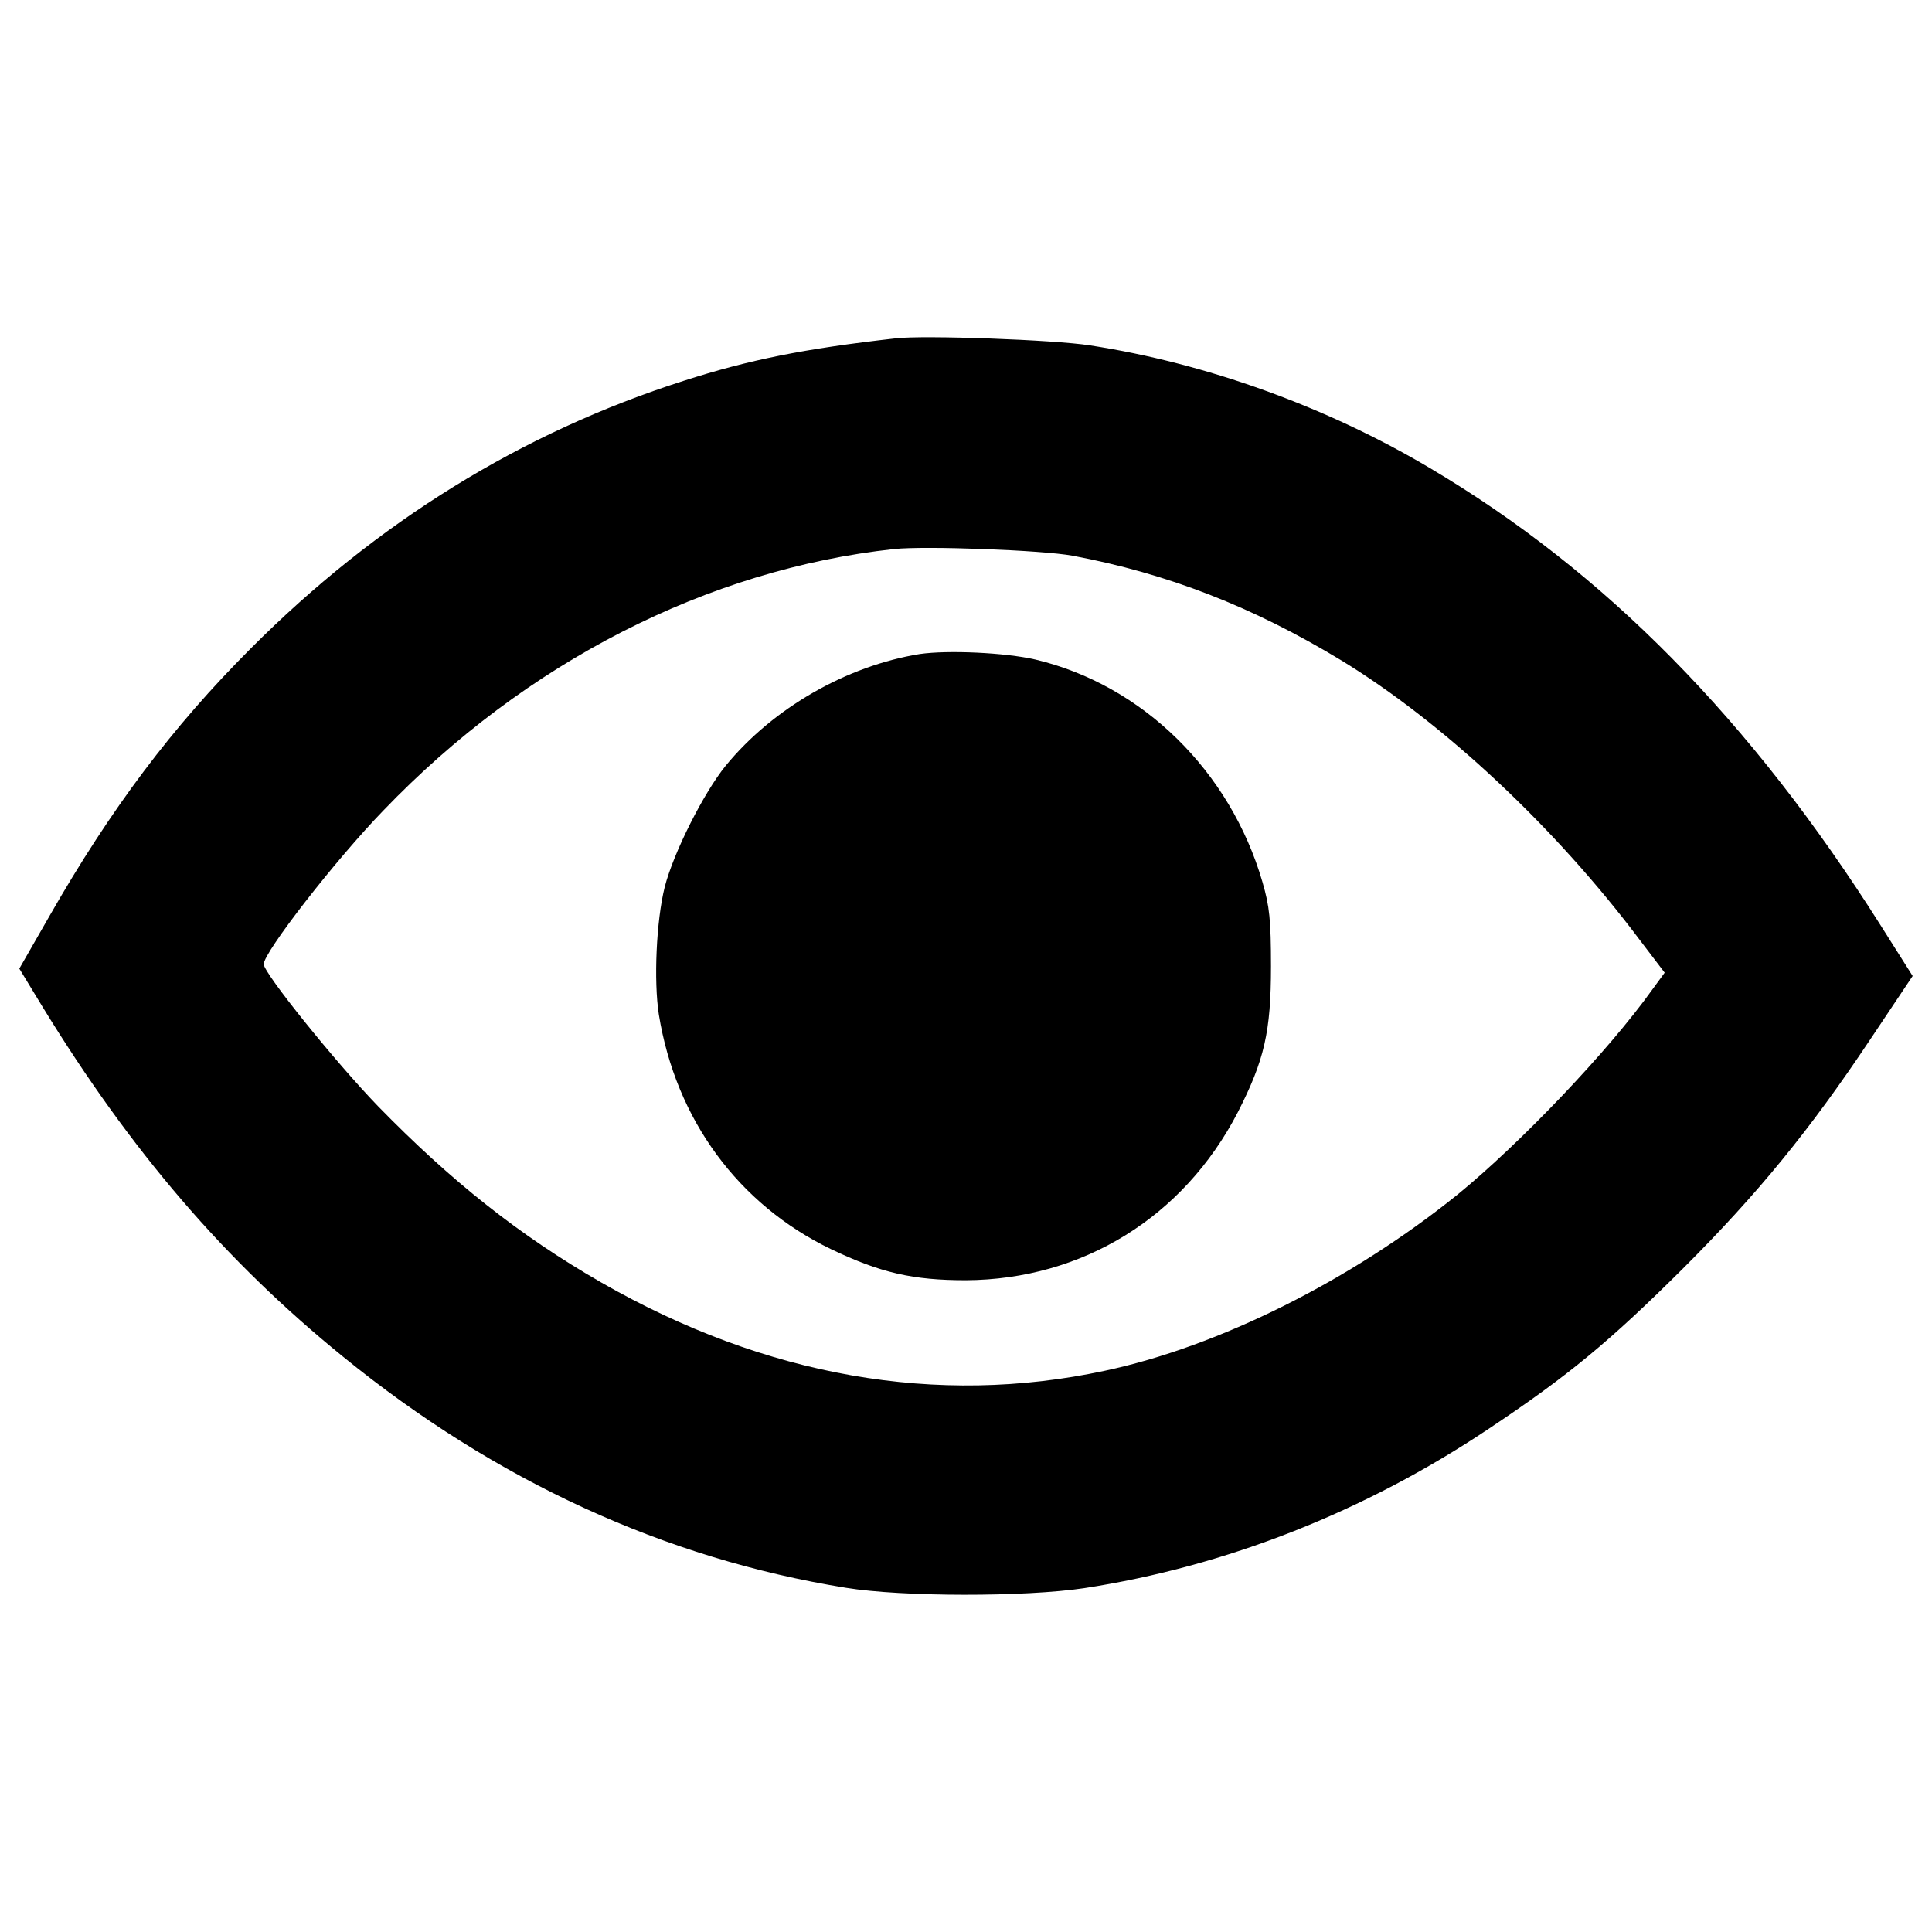 <?xml version="1.0" encoding="utf-8"?>
<!-- Svg Vector Icons : http://www.onlinewebfonts.com/icon -->
<!DOCTYPE svg PUBLIC "-//W3C//DTD SVG 1.1//EN" "http://www.w3.org/Graphics/SVG/1.1/DTD/svg11.dtd">
<svg version="1.1" xmlns="http://www.w3.org/2000/svg" xmlns:xlink="http://www.w3.org/1999/xlink" x="0px" y="0px" viewBox="0 0 1000 1000" enable-background="new 0 0 1000 1000" xml:space="preserve">
<g><g transform="translate(0,341) scale(0.1,-0.1)"><path d="M4636.5,1658.7c-474.5-53.6-759.6-111-1098.2-220c-838-267.9-1588.1-730.9-2240.5-1385.2C892.1-352.2,574.5-775,256.9-1329.9L100-1603.5l118.6-195.2c459.2-750,947.1-1318.3,1557.4-1813.8c790.2-642.9,1666.5-1044.7,2602.1-1195.8c292.7-47.8,929.9-47.8,1234.1-1.9c734.7,112.9,1452.2,396.1,2093.2,824.7c413.3,275.5,625.6,451.5,1008.3,832.3c384.6,384.6,652.5,711.8,966.2,1182.4l220,329.1l-164.5,260.2C9062-315.8,8306.2,451.4,7401.2,987.2c-533.8,317.6-1161.4,543.4-1760.3,635.2C5459.2,1651.1,4780,1676,4636.5,1658.7z M5551.1,533.7c489.8-91.8,933.7-264,1391-541.5c530-323.3,1109.7-866.7,1546-1448.4l128.2-168.4l-63.1-86.1c-229.6-321.4-685-797.8-1008.3-1061.9c-551-443.9-1234.1-786.4-1827.2-912.6c-866.7-185.6-1754.5-30.6-2605.9,457.3c-422.8,243-776.8,524.2-1155.6,912.7c-221.9,229.6-591.2,688.8-591.2,734.7c0,61.2,371.2,539.6,619.9,795.9c736.6,767.2,1678,1247.5,2642.3,1352.7C4789.5,585.4,5396.1,562.4,5551.1,533.7z"/><path d="M4760.8,24.8C4382-36.5,4001.3-254.6,3756.4-553.1c-114.8-141.6-269.8-449.6-315.7-627.6c-44-176-57.4-486-30.6-660.1c88-543.4,411.4-983.4,891.6-1215c256.4-122.4,422.8-160.7,698.4-160.7c602.7,3.8,1125,325.3,1406.3,868.6c137.8,269.8,172.2,417.1,172.2,755.8c0,241.1-7.7,311.9-44,436.2C6368-581.8,5914.6-135.9,5359.7-3.9C5202.8,32.4,4906.3,45.8,4760.8,24.8z"/></g></g>
</svg>